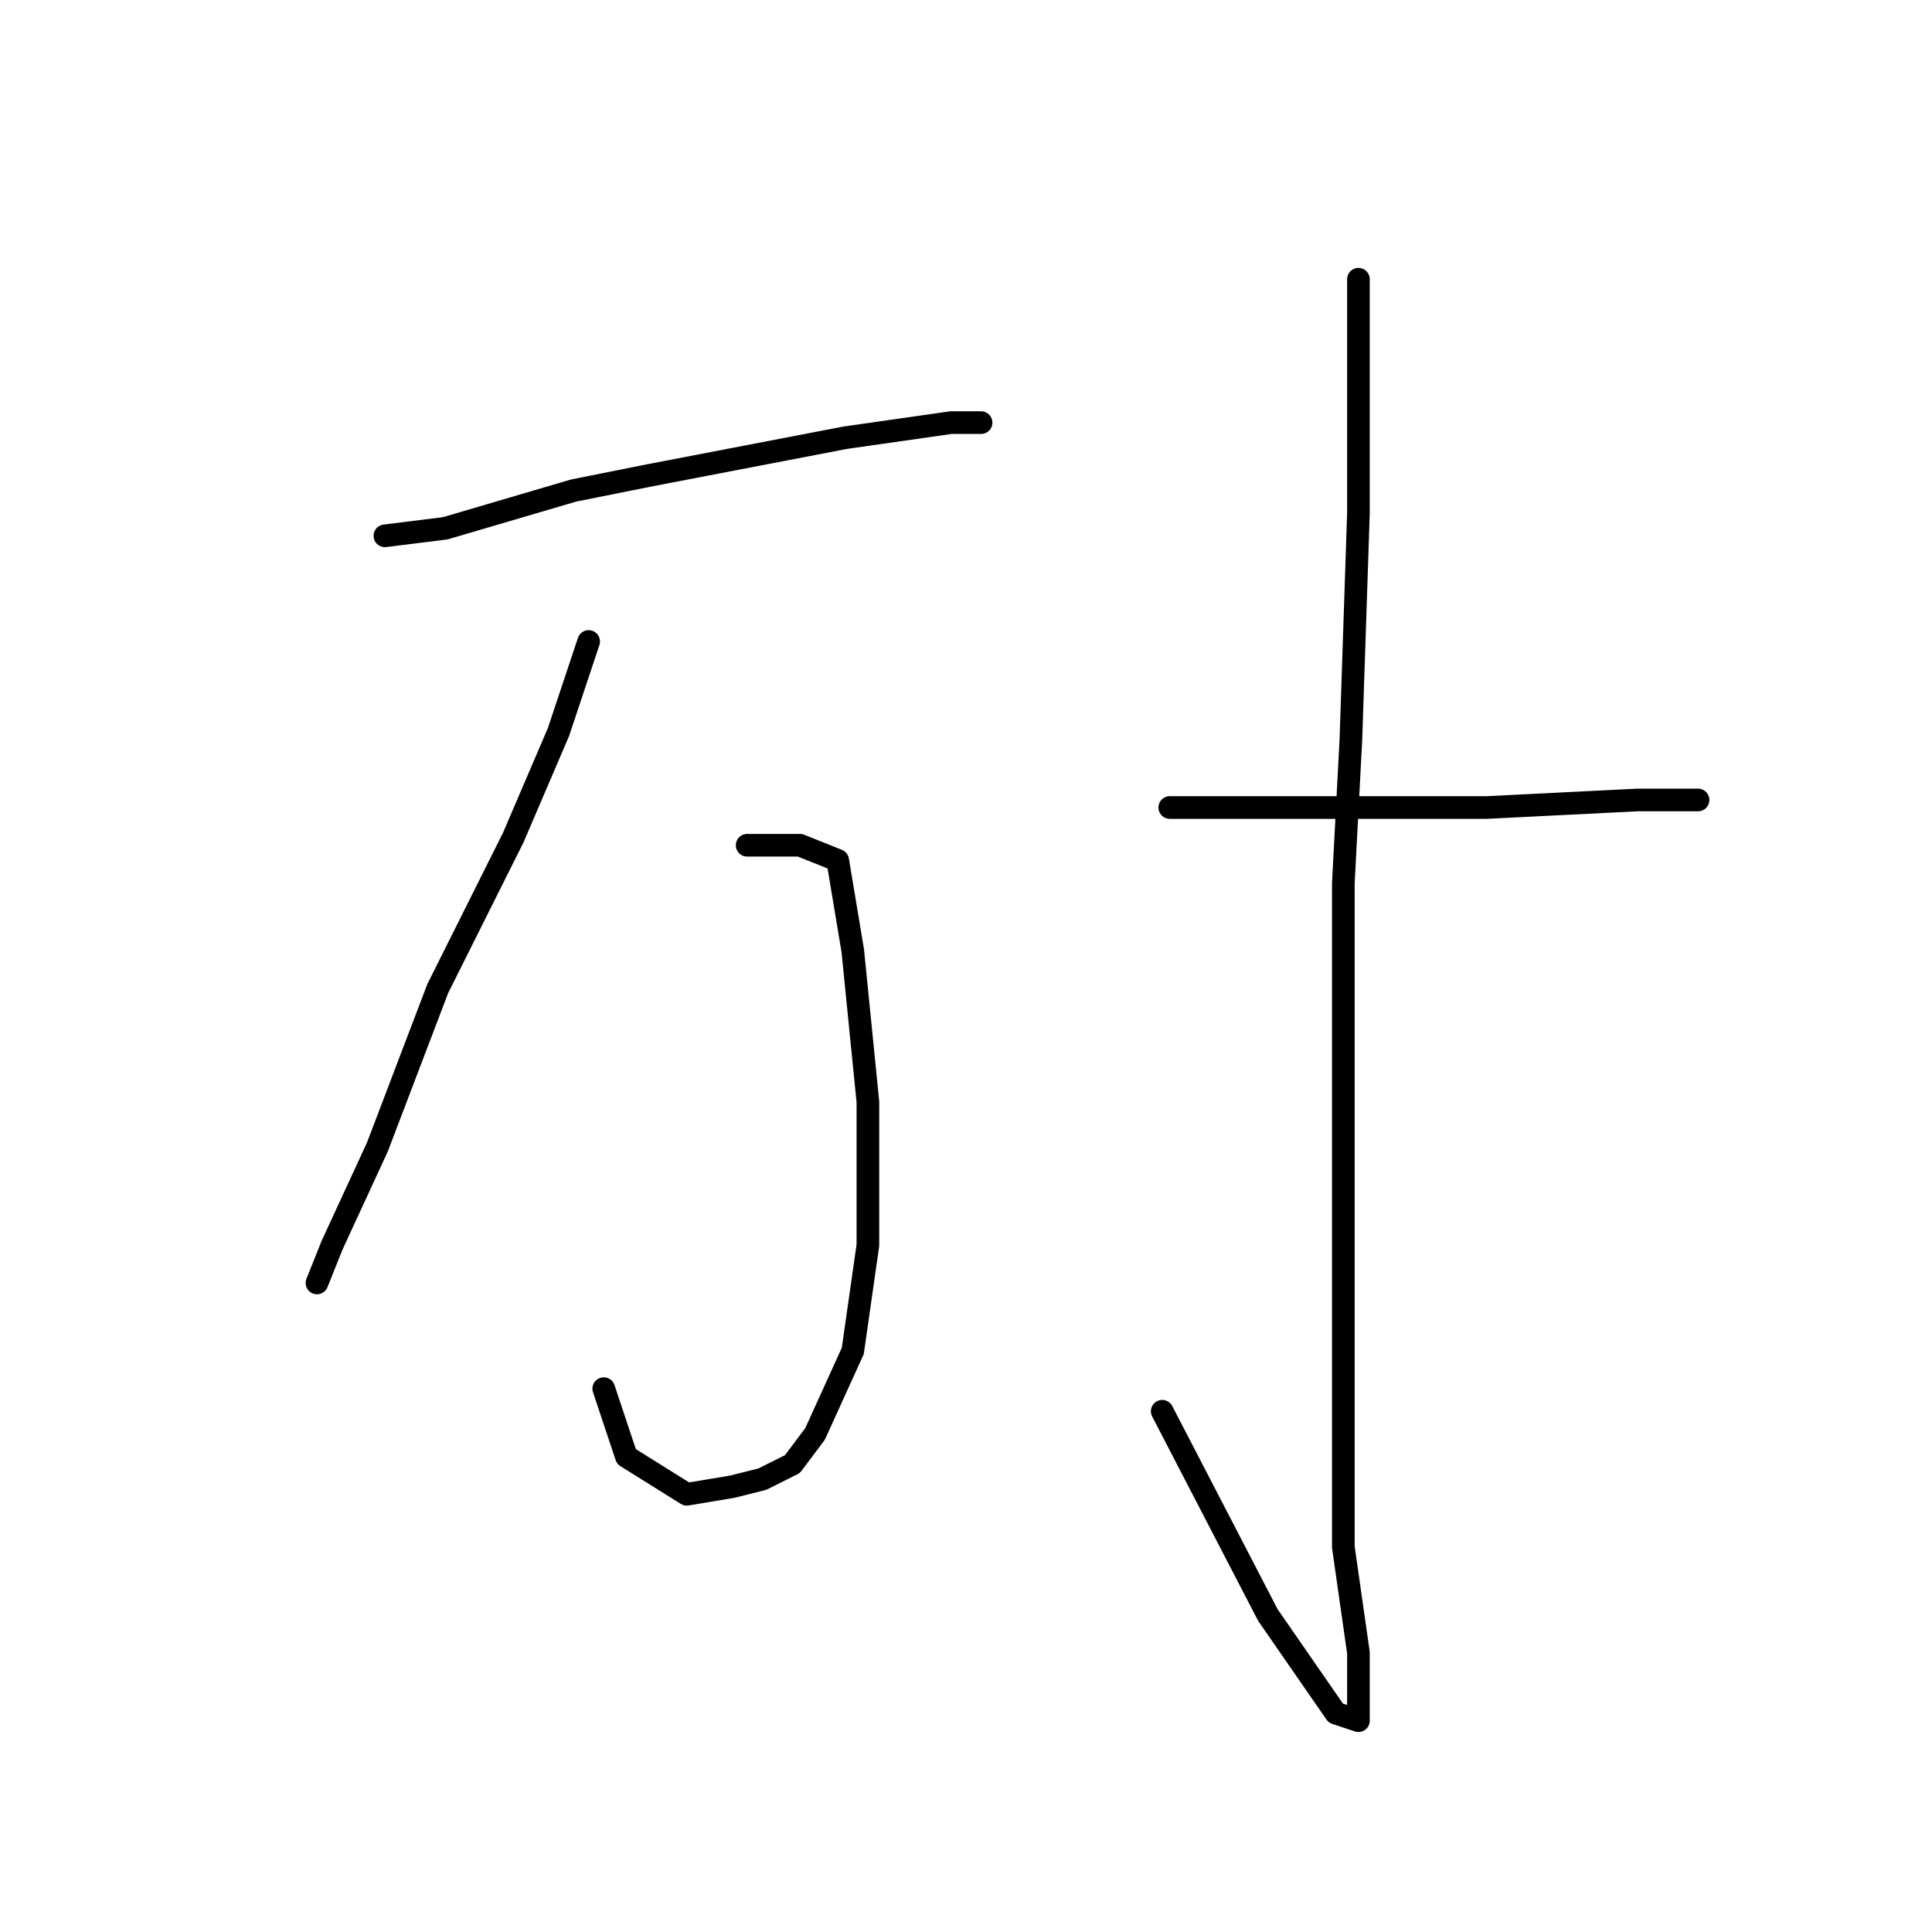 <?xml version="1.0" standalone="no"?>
    <svg width="256" height="256" xmlns="http://www.w3.org/2000/svg" version="1.1">
    <polyline stroke="black" stroke-width="3" stroke-linecap="round" fill="transparent" stroke-linejoin="round" points="51 71 59 70 76 65 86 63 112 58 126 56 130 56 130 56 " />
        <polyline stroke="black" stroke-width="3" stroke-linecap="round" fill="transparent" stroke-linejoin="round" points="78 85 74 97 68 111 58 131 50 152 44 165 42 170 42 170 " />
        <polyline stroke="black" stroke-width="3" stroke-linecap="round" fill="transparent" stroke-linejoin="round" points="99 112 106 112 111 114 113 126 115 146 115 165 113 179 108 190 105 194 101 196 97 197 91 198 83 193 80 184 80 184 " />
        <polyline stroke="black" stroke-width="3" stroke-linecap="round" fill="transparent" stroke-linejoin="round" points="180 37 180 46 180 68 179 98 178 117 178 161 178 185 178 205 180 219 180 226 180 227 180 228 177 227 168 214 154 187 154 187 " />
        <polyline stroke="black" stroke-width="3" stroke-linecap="round" fill="transparent" stroke-linejoin="round" points="155 107 172 107 190 107 197 107 217 106 225 106 225 106 " />
        </svg>